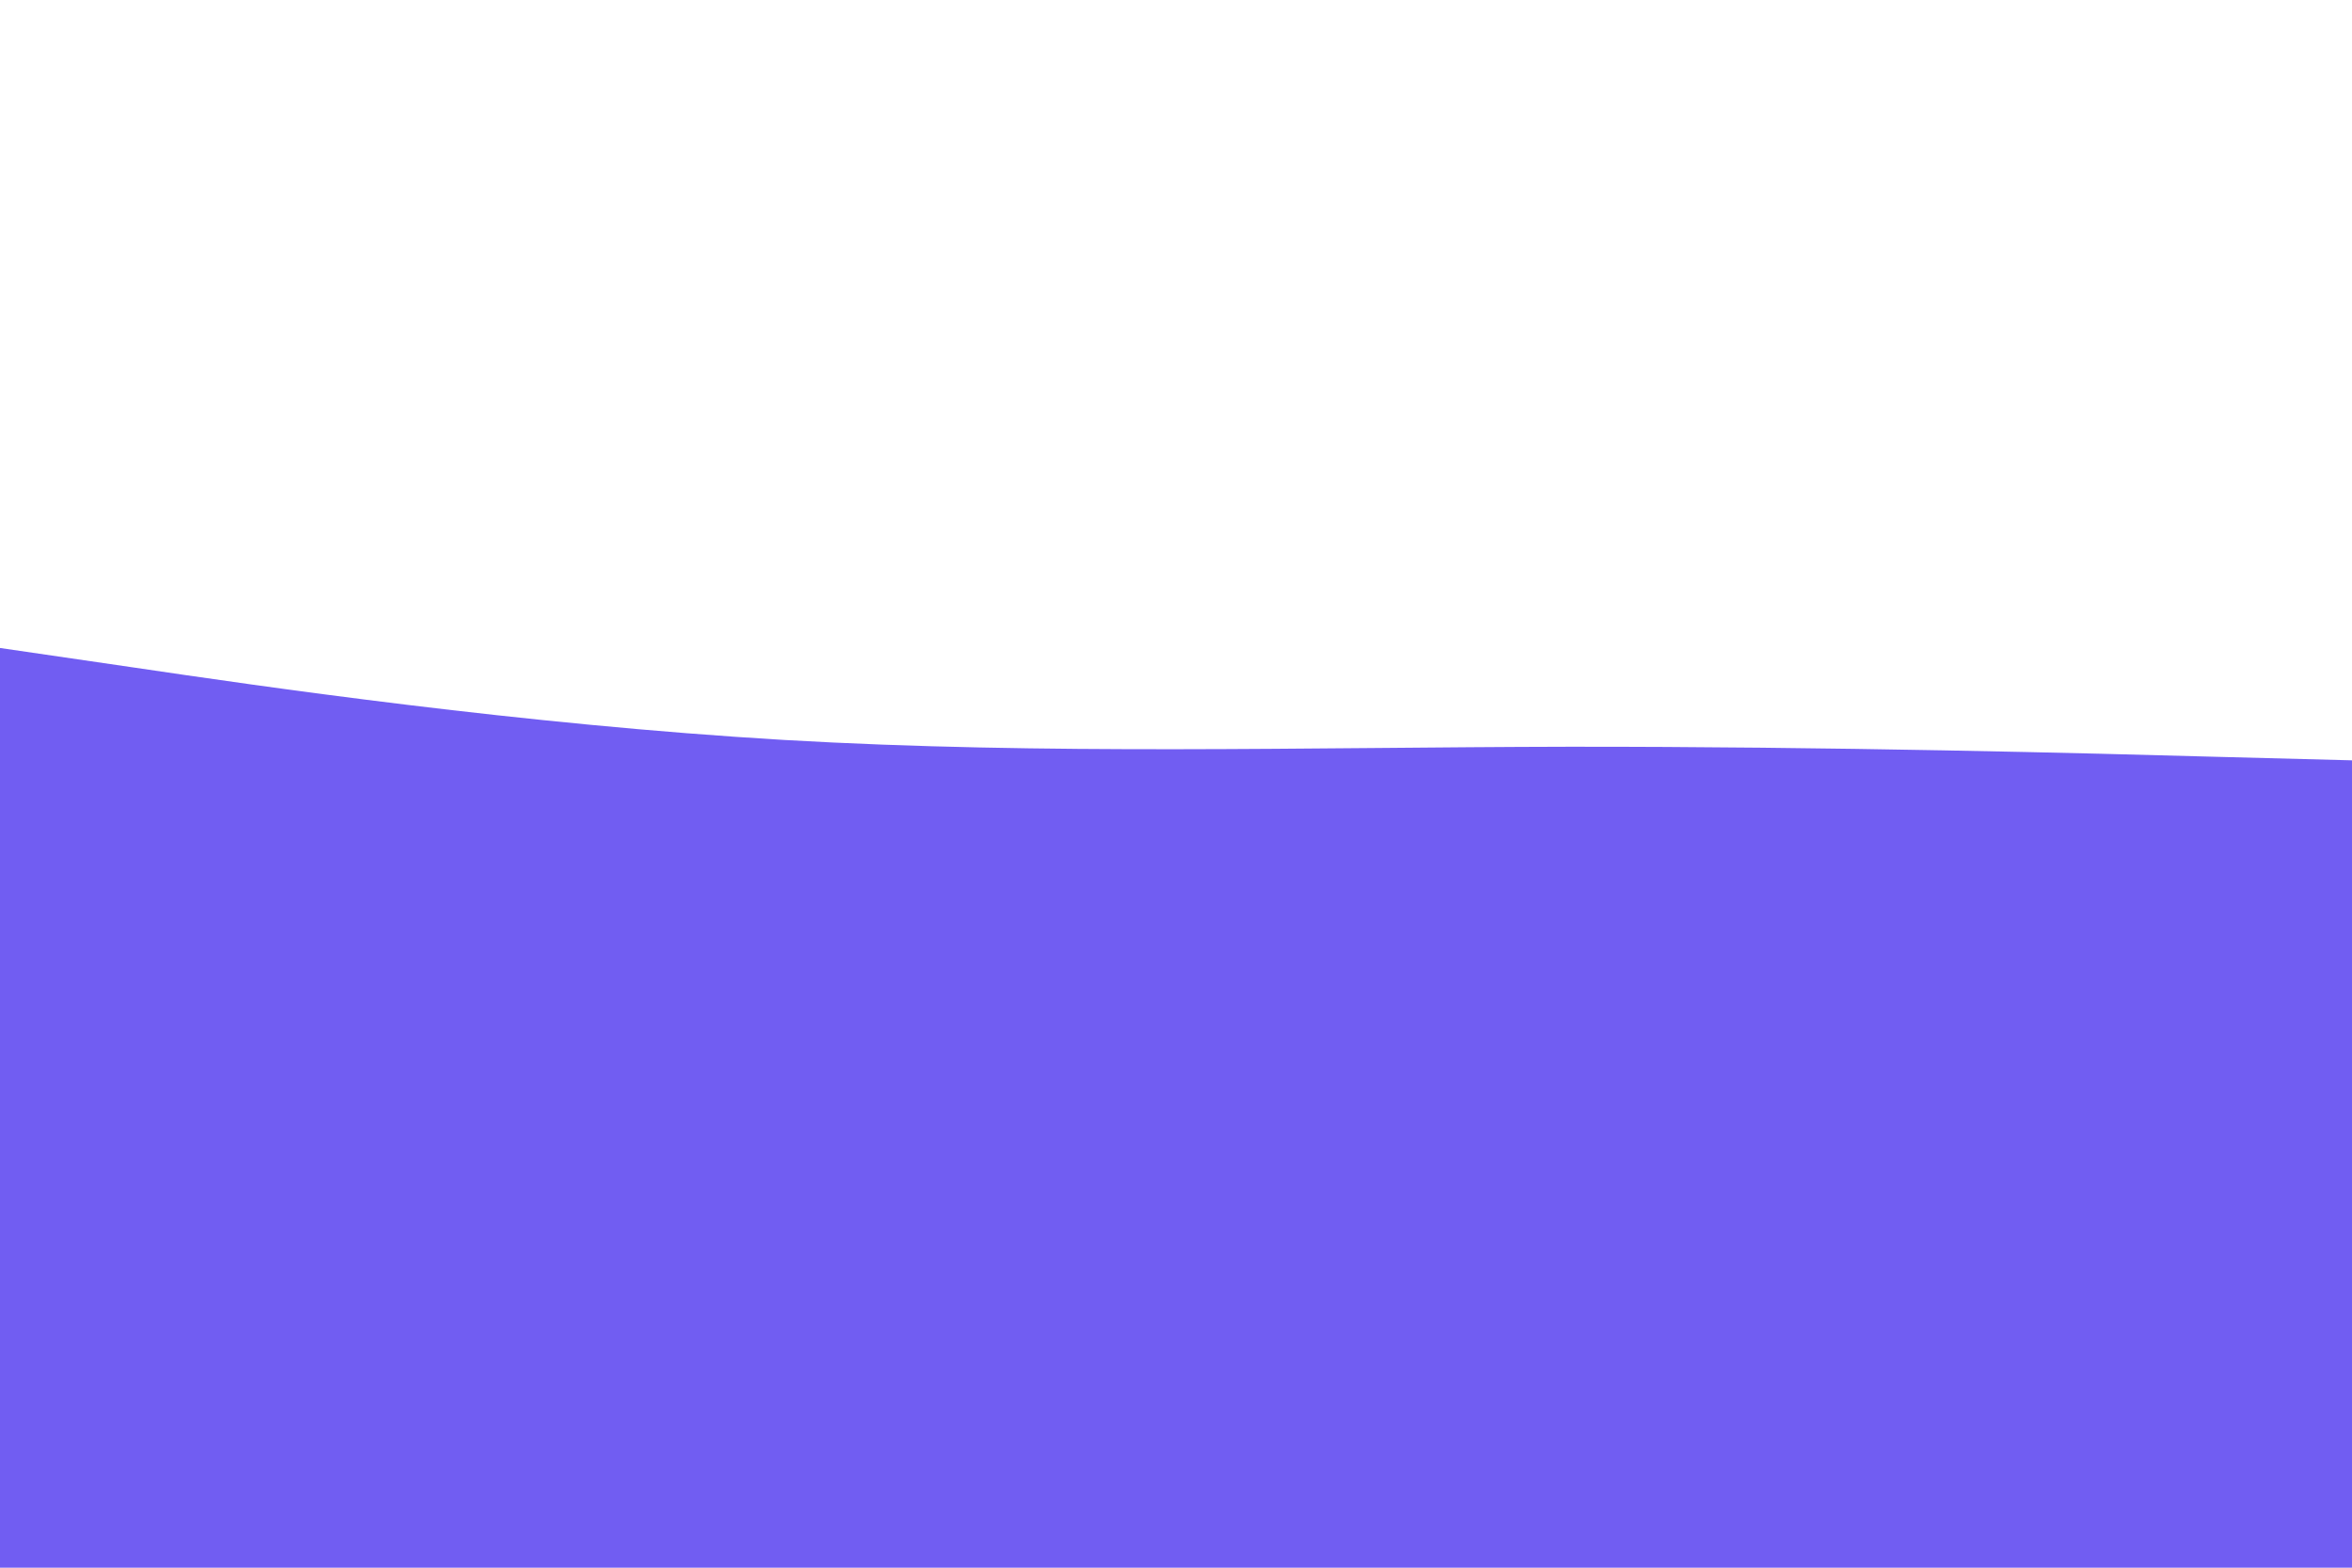 <svg id="visual" viewBox="0 0 900 600" width="900" height="600" xmlns="http://www.w3.org/2000/svg" xmlns:xlink="http://www.w3.org/1999/xlink" version="1.1"><path d="M0 248L50 255.3C100 262.7 200 277.3 300 283.2C400 289 500 286 600 285.8C700 285.7 800 288.3 850 289.7L900 291L900 601L850 601C800 601 700 601 600 601C500 601 400 601 300 601C200 601 100 601 50 601L0 601Z" fill="#715DF2" stroke-linecap="round" stroke-linejoin="miter"></path></svg>